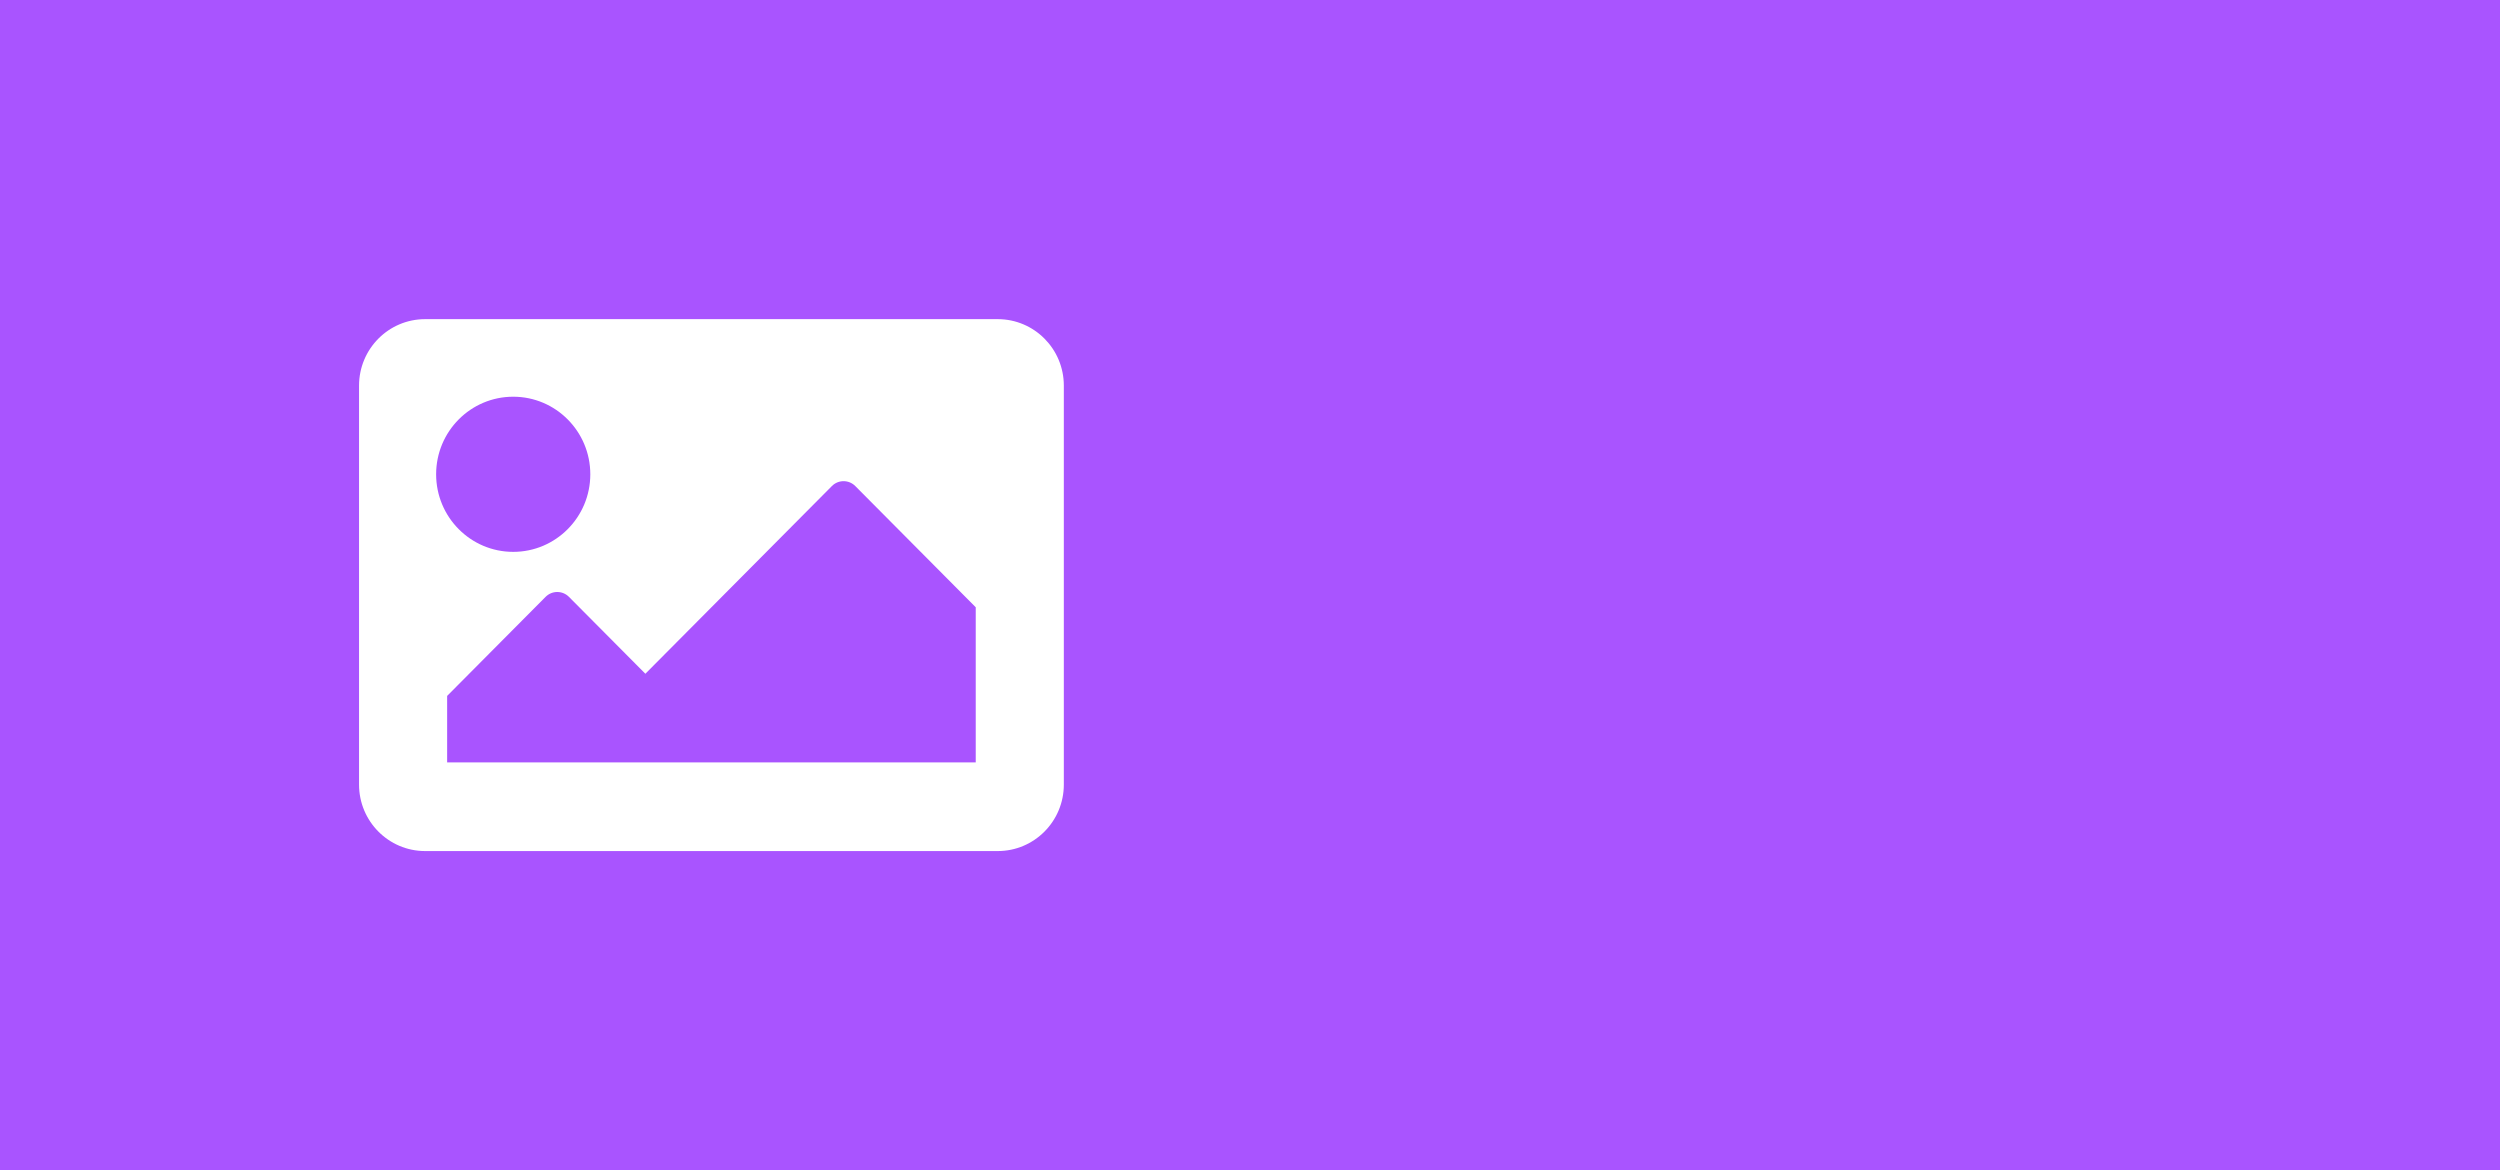<svg xmlns="http://www.w3.org/2000/svg" width="188" height="88" fill="none" viewBox="0 0 188 88"><rect width="188" height="88" fill="#A954FF"/><path fill="#fff" d="M75.031 64H31.969C29.225 64 27 61.761 27 59V29C27 26.238 29.225 24 31.969 24H75.031C77.775 24 80 26.238 80 29V59C80 61.761 77.775 64 75.031 64ZM38.594 29.833C35.392 29.833 32.797 32.445 32.797 35.667C32.797 38.888 35.392 41.5 38.594 41.5C41.795 41.5 44.391 38.888 44.391 35.667C44.391 32.445 41.795 29.833 38.594 29.833ZM33.625 57.333H73.375V45.667L64.316 36.55C63.831 36.062 63.044 36.062 62.559 36.55L48.531 50.667L42.785 44.884C42.3 44.396 41.513 44.396 41.028 44.884L33.625 52.333V57.333Z"/></svg>